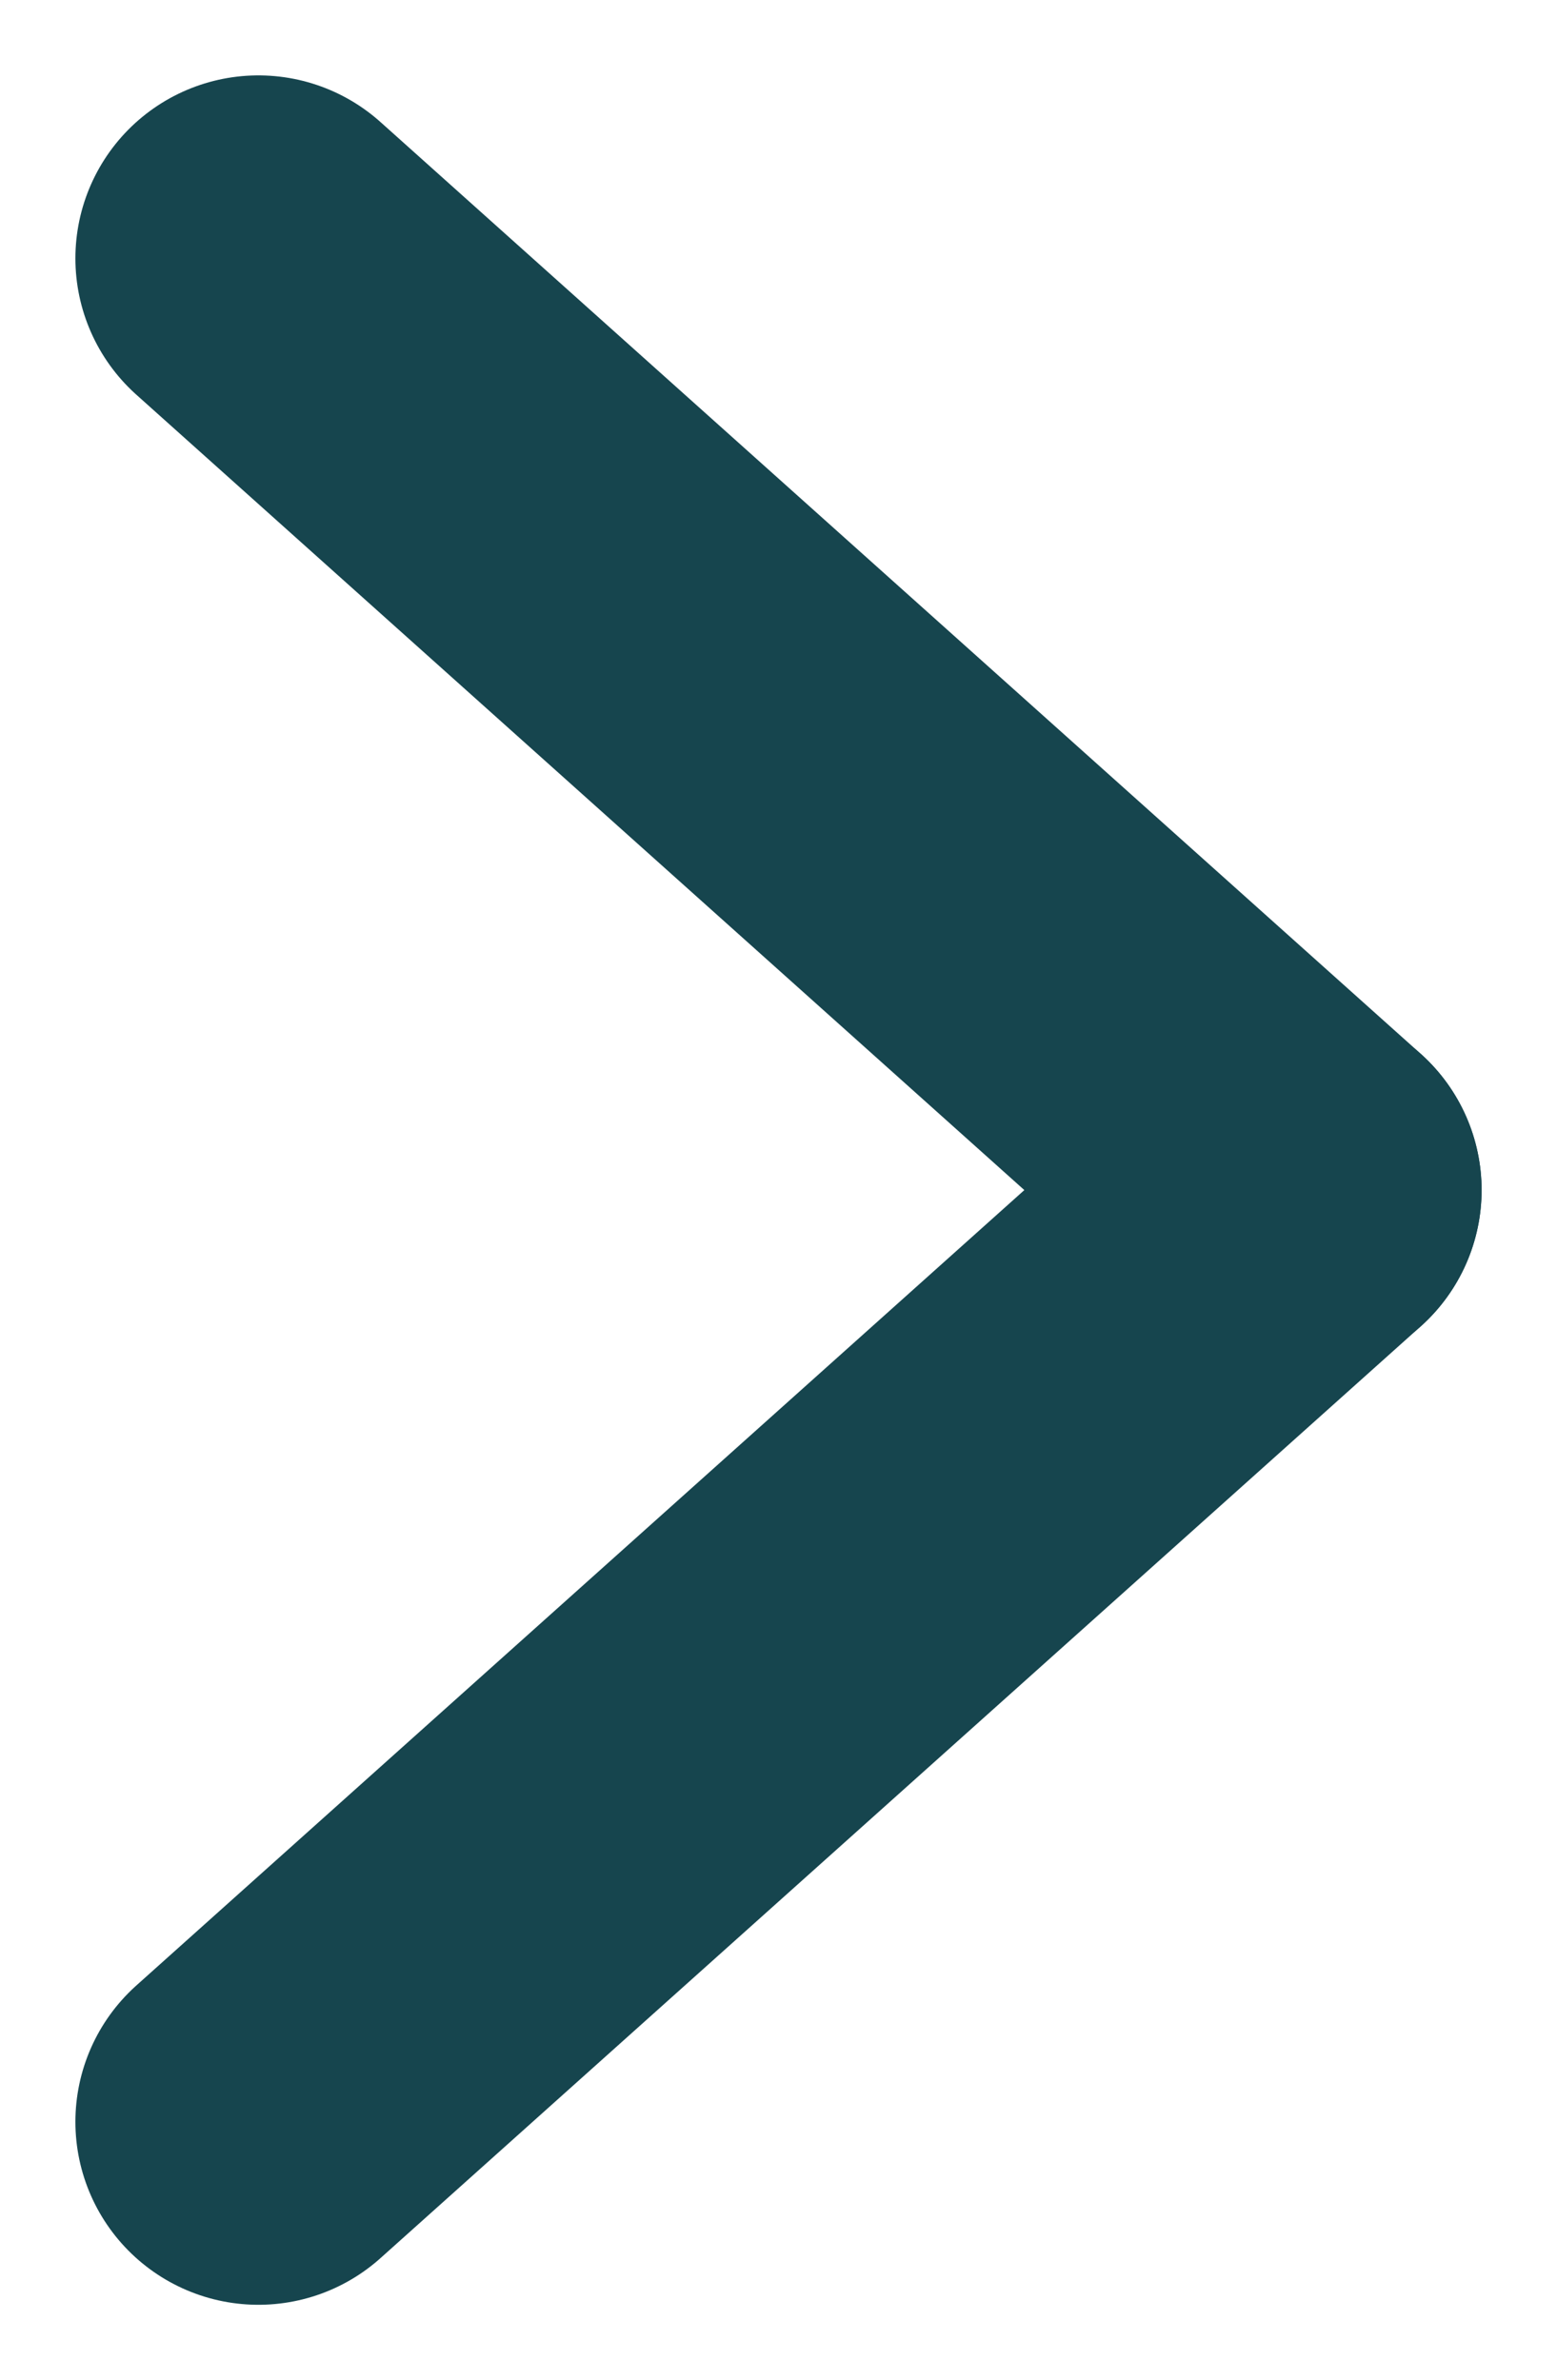 <svg xmlns="http://www.w3.org/2000/svg" width="8.508" height="13.008" viewBox="0 0 8.508 13.008">
  <g id="Group_2" data-name="Group 2" transform="translate(-679.088 -1763.496)">
    <g id="Group_1" data-name="Group 1">
      <line id="Line_3" data-name="Line 3" x2="5.684" y2="5.092" transform="translate(680.5 1764.908)" fill="#16454E" stroke="#16454E" stroke-linecap="round" stroke-width="2"/>
      <line id="Line_4" data-name="Line 4" y1="5.092" x2="5.684" transform="translate(680.5 1770)" fill="#16454E" stroke="#16454E" stroke-linecap="round" stroke-width="2"/>
    </g>
  </g>
</svg>
